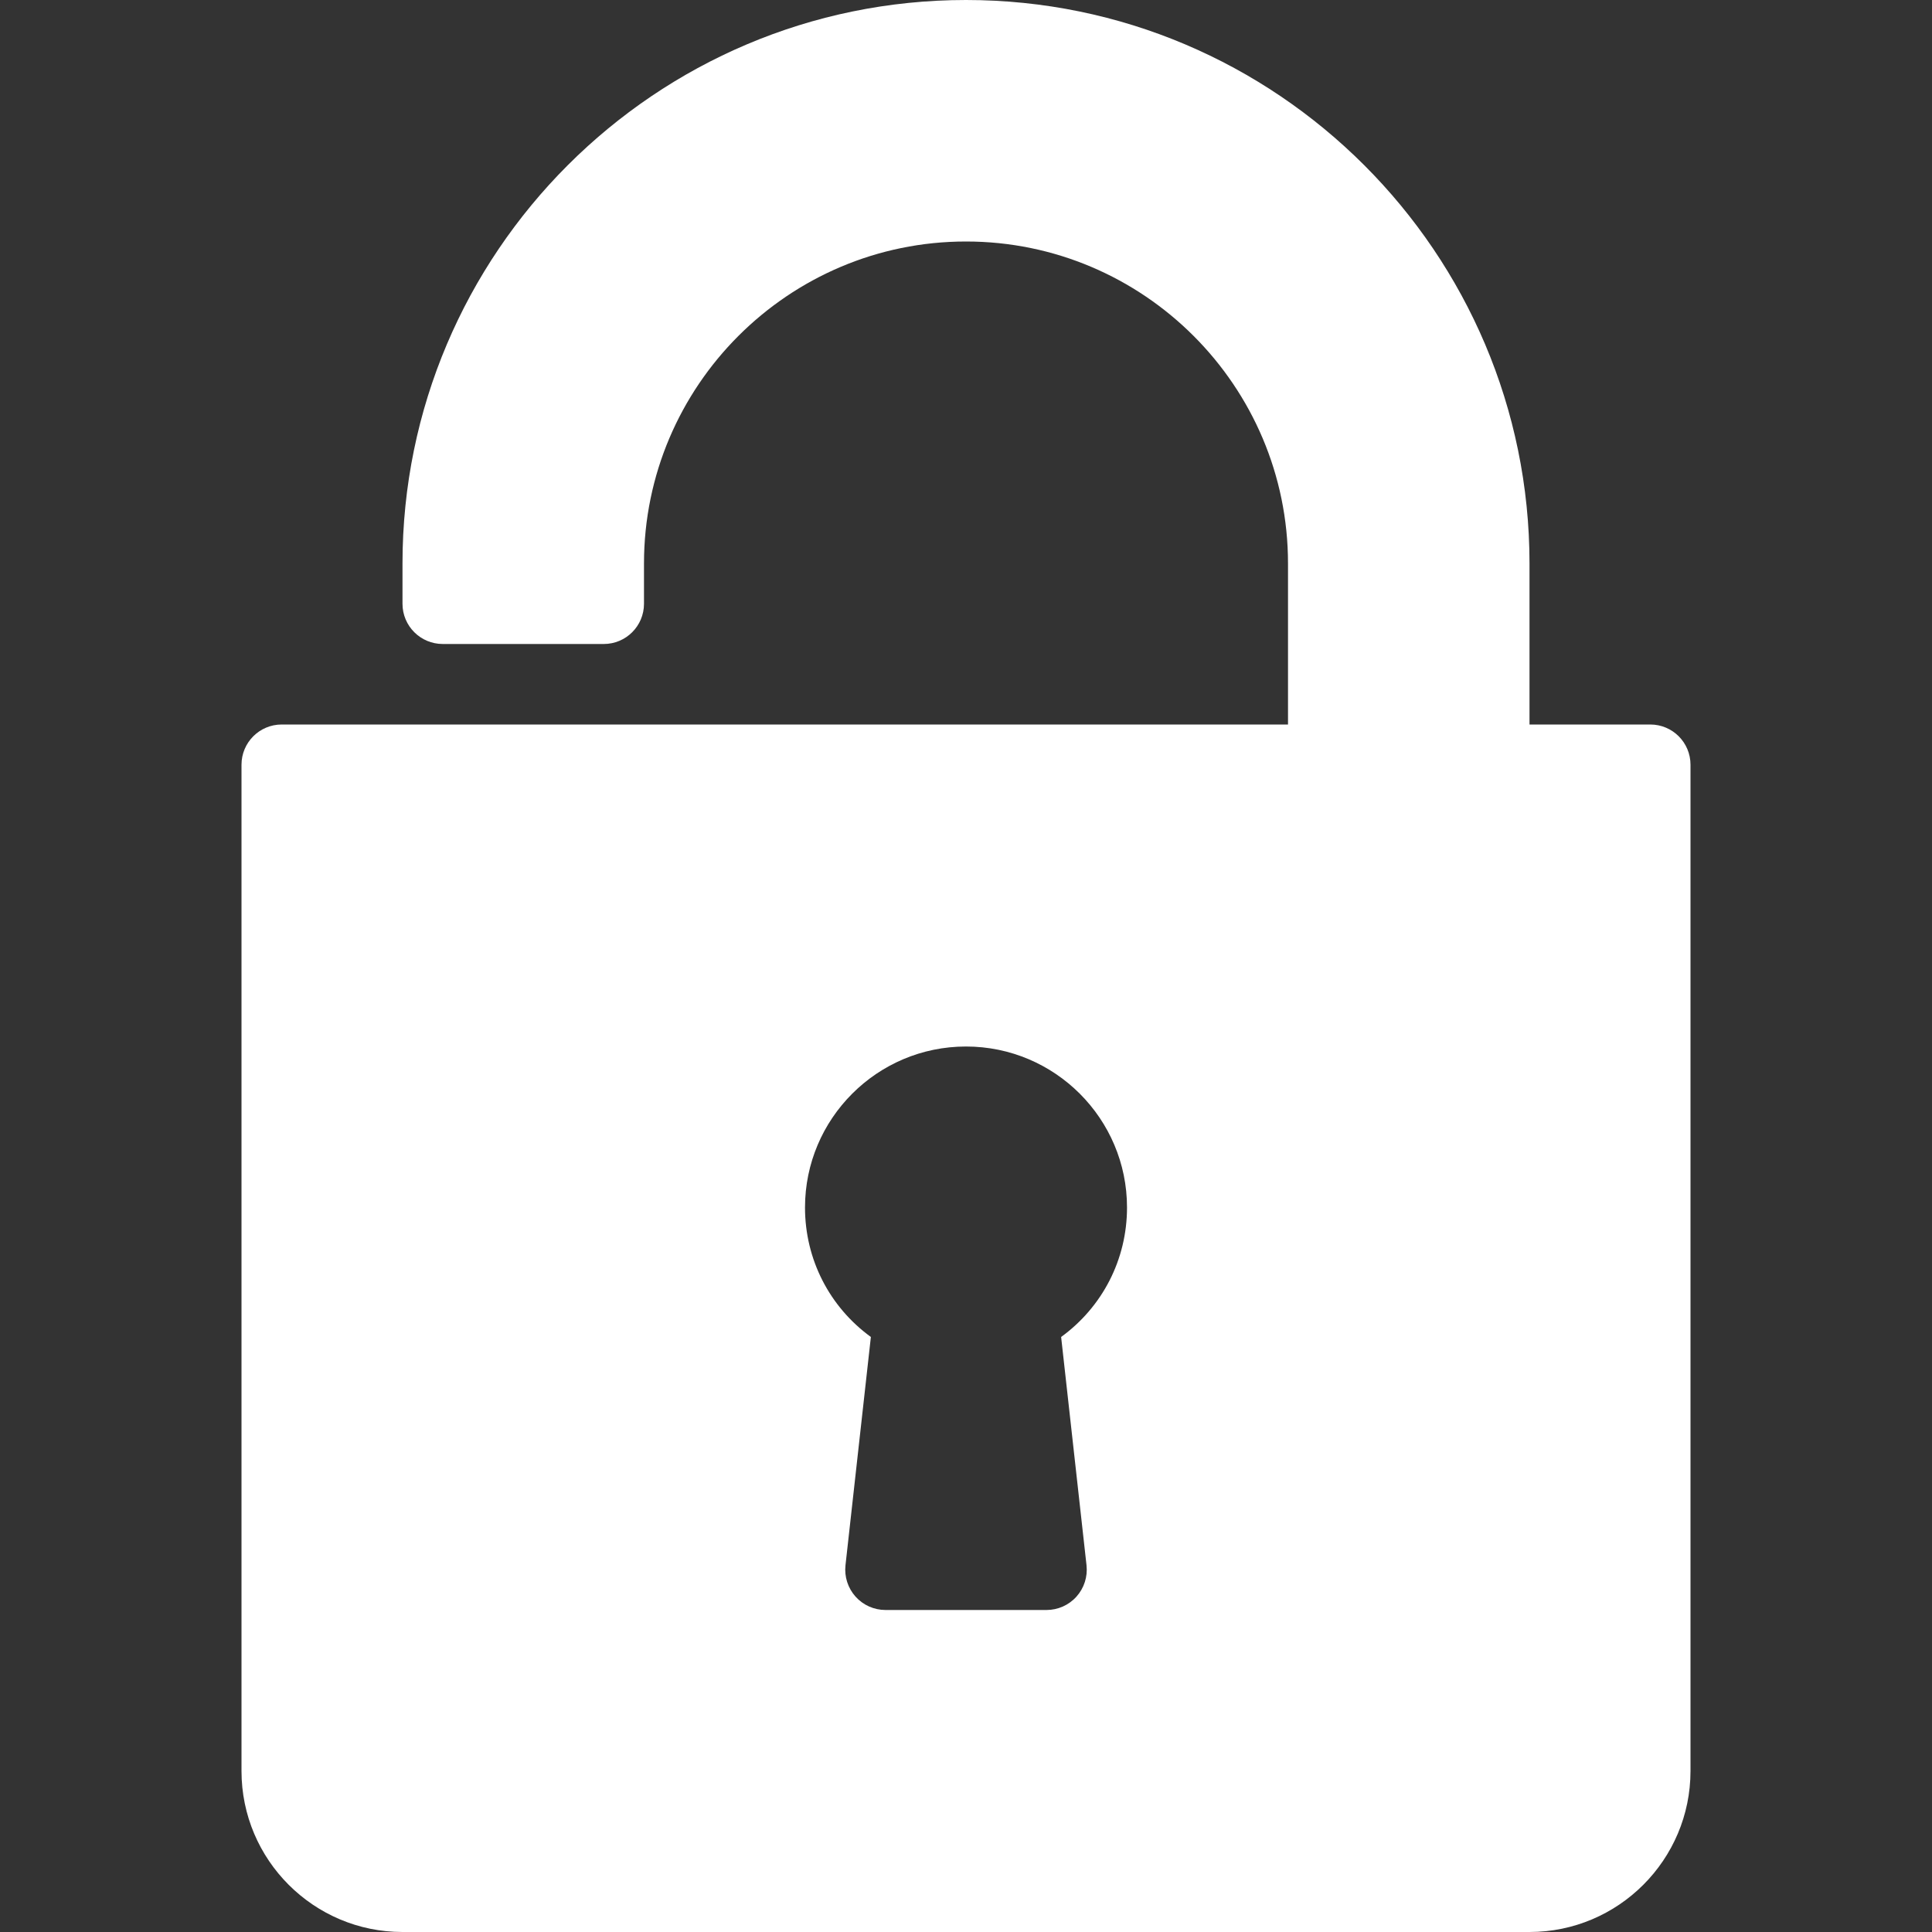 <svg width="76" height="76" viewBox="0 0 76 76" fill="none" xmlns="http://www.w3.org/2000/svg">
<rect x="0" y="0" width="76" height="76" fill="#333333" stroke="none"/>
<path d="M64.917 28.5H60.167V22.167C60.167 9.944 50.223 0 38 0C25.777 0 15.833 9.944 15.833 22.167V23.75C15.833 24.625 16.542 25.333 17.417 25.333H23.75C24.625 25.333 25.333 24.625 25.333 23.75V22.167C25.333 15.182 31.016 9.5 38 9.5C44.984 9.5 50.667 15.182 50.667 22.167V28.5H11.083C10.208 28.5 9.5 29.208 9.5 30.083V69.667C9.5 73.16 12.34 76 15.833 76H60.167C63.66 76 66.5 73.16 66.5 69.667V30.083C66.5 29.208 65.792 28.5 64.917 28.5ZM42.741 61.575C42.79 62.022 42.647 62.471 42.346 62.806C42.047 63.142 41.617 63.333 41.167 63.333H34.833C34.383 63.333 33.954 63.142 33.654 62.806C33.354 62.471 33.21 62.022 33.259 61.575L34.258 52.593C32.636 51.414 31.667 49.547 31.667 47.5C31.667 44.007 34.507 41.167 38 41.167C41.493 41.167 44.334 44.007 44.334 47.5C44.334 49.547 43.364 51.414 41.742 52.593L42.741 61.575Z" fill="white"/>
</svg>
